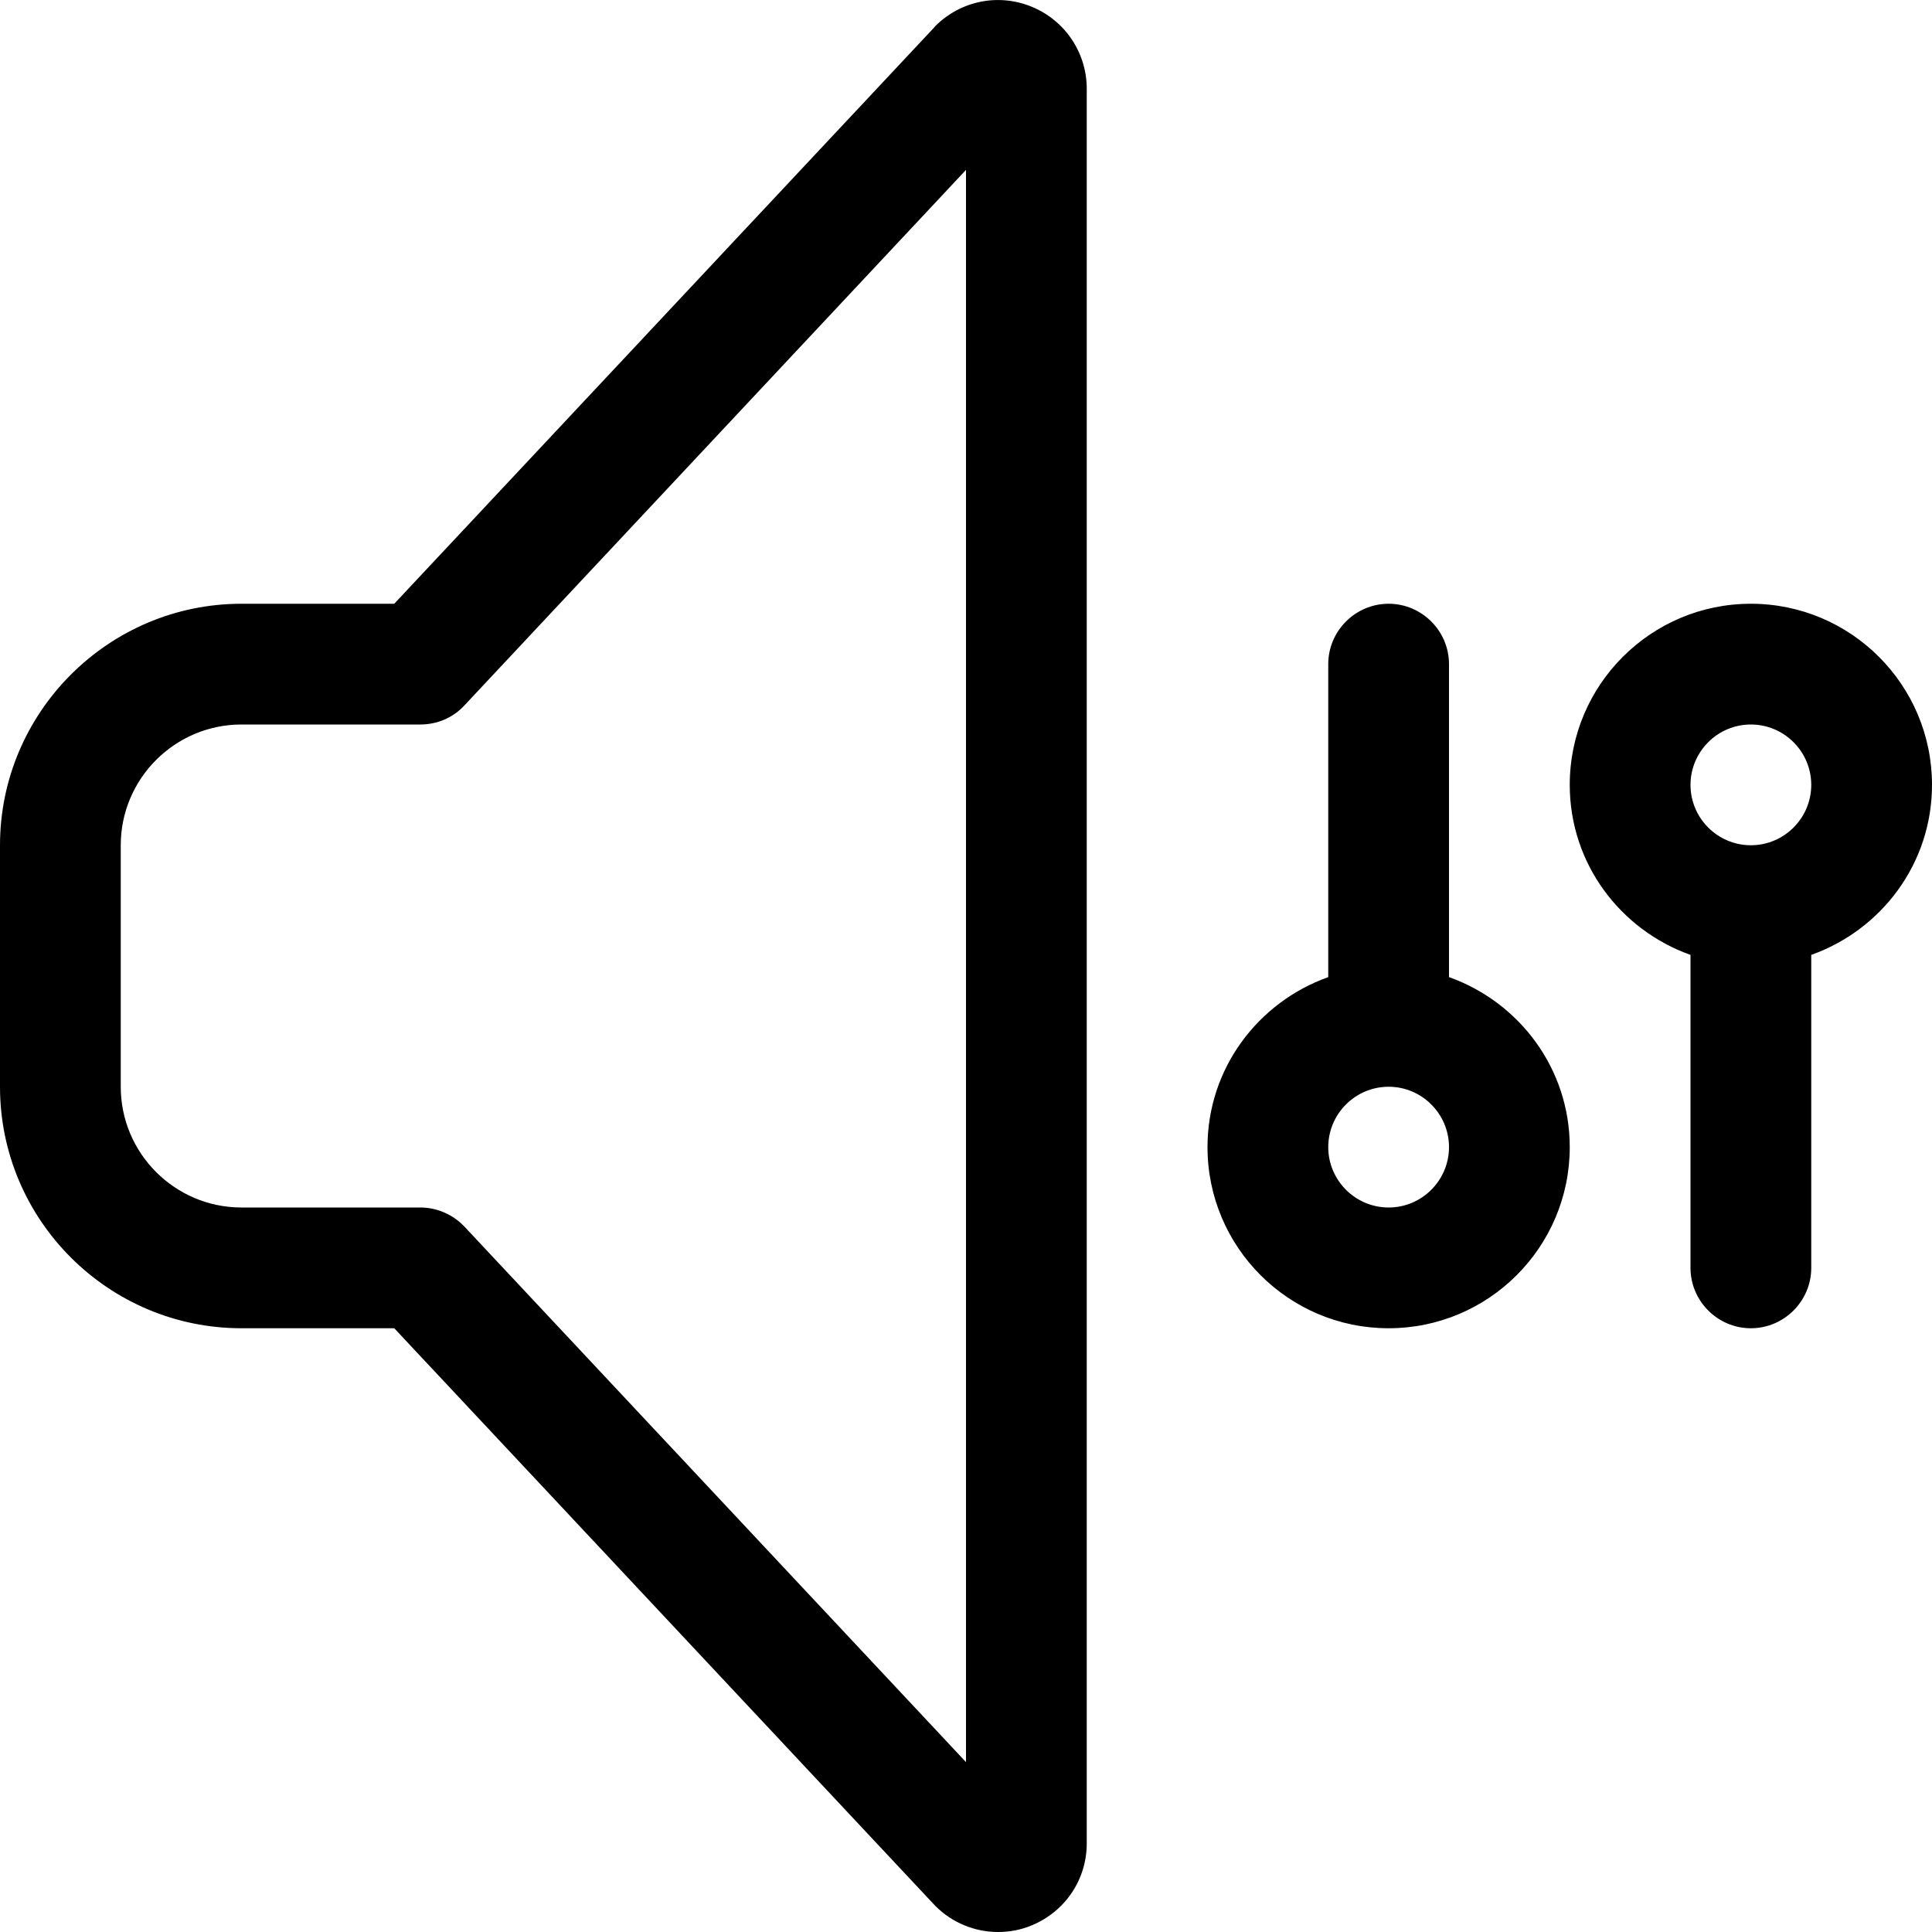 <svg width="16" height="16" viewBox="0 0 16 16" xmlns="http://www.w3.org/2000/svg"><title>adjust_audio_16</title><path id="adjust_audio_16" d="M16,6.5 C16,5.672 15.328,5 14.5,5 C13.672,5 13,5.672 13,6.5 C13,7.152 13.419,7.701 14,7.908 L14,10.5 C14,10.775 14.225,11 14.5,11 C14.775,11 15,10.775 15,10.5 L15,7.908 C15.581,7.701 16,7.152 16,6.5 M14.5,7 C14.224,7 14,6.775 14,6.5 C14,6.225 14.224,6 14.5,6 C14.776,6 15,6.225 15,6.5 C15,6.775 14.776,7 14.5,7 M12,8.092 L12,5.5 C12,5.225 11.775,5 11.5,5 C11.225,5 11,5.225 11,5.5 L11,8.092 C10.419,8.299 10,8.848 10,9.5 C10,10.328 10.672,11 11.5,11 C12.328,11 13,10.328 13,9.5 C13,8.848 12.581,8.299 12,8.092 M11.5,10 C11.224,10 11,9.775 11,9.5 C11,9.225 11.224,9 11.5,9 C11.776,9 12,9.225 12,9.5 C12,9.775 11.776,10 11.5,10 M8.547,0.057 C8.271,-0.058 7.957,0.005 7.746,0.216 C7.742,0.22 7.739,0.225 7.735,0.229 L3.265,5 L2,5 C0.898,5 0,5.899 0,7 L0,9 C0,10.104 0.898,11 2,11 L3.265,11 L7.746,15.784 C7.887,15.925 8.074,16 8.265,16 C8.36,16 8.455,15.983 8.547,15.944 C8.822,15.829 9,15.565 9,15.266 L9,0.735 C9,0.438 8.822,0.171 8.547,0.057 L8.547,0.057 Z M8,14.593 L3.846,10.158 C3.752,10.059 3.62,10 3.481,10 L2,10 C1.449,10 1,9.552 1,9 L1,7 C1,6.448 1.449,6 2,6 L3.481,6 C3.62,6 3.752,5.944 3.846,5.842 L8,1.407 L8,14.593 Z" fill-rule="evenodd"/></svg>